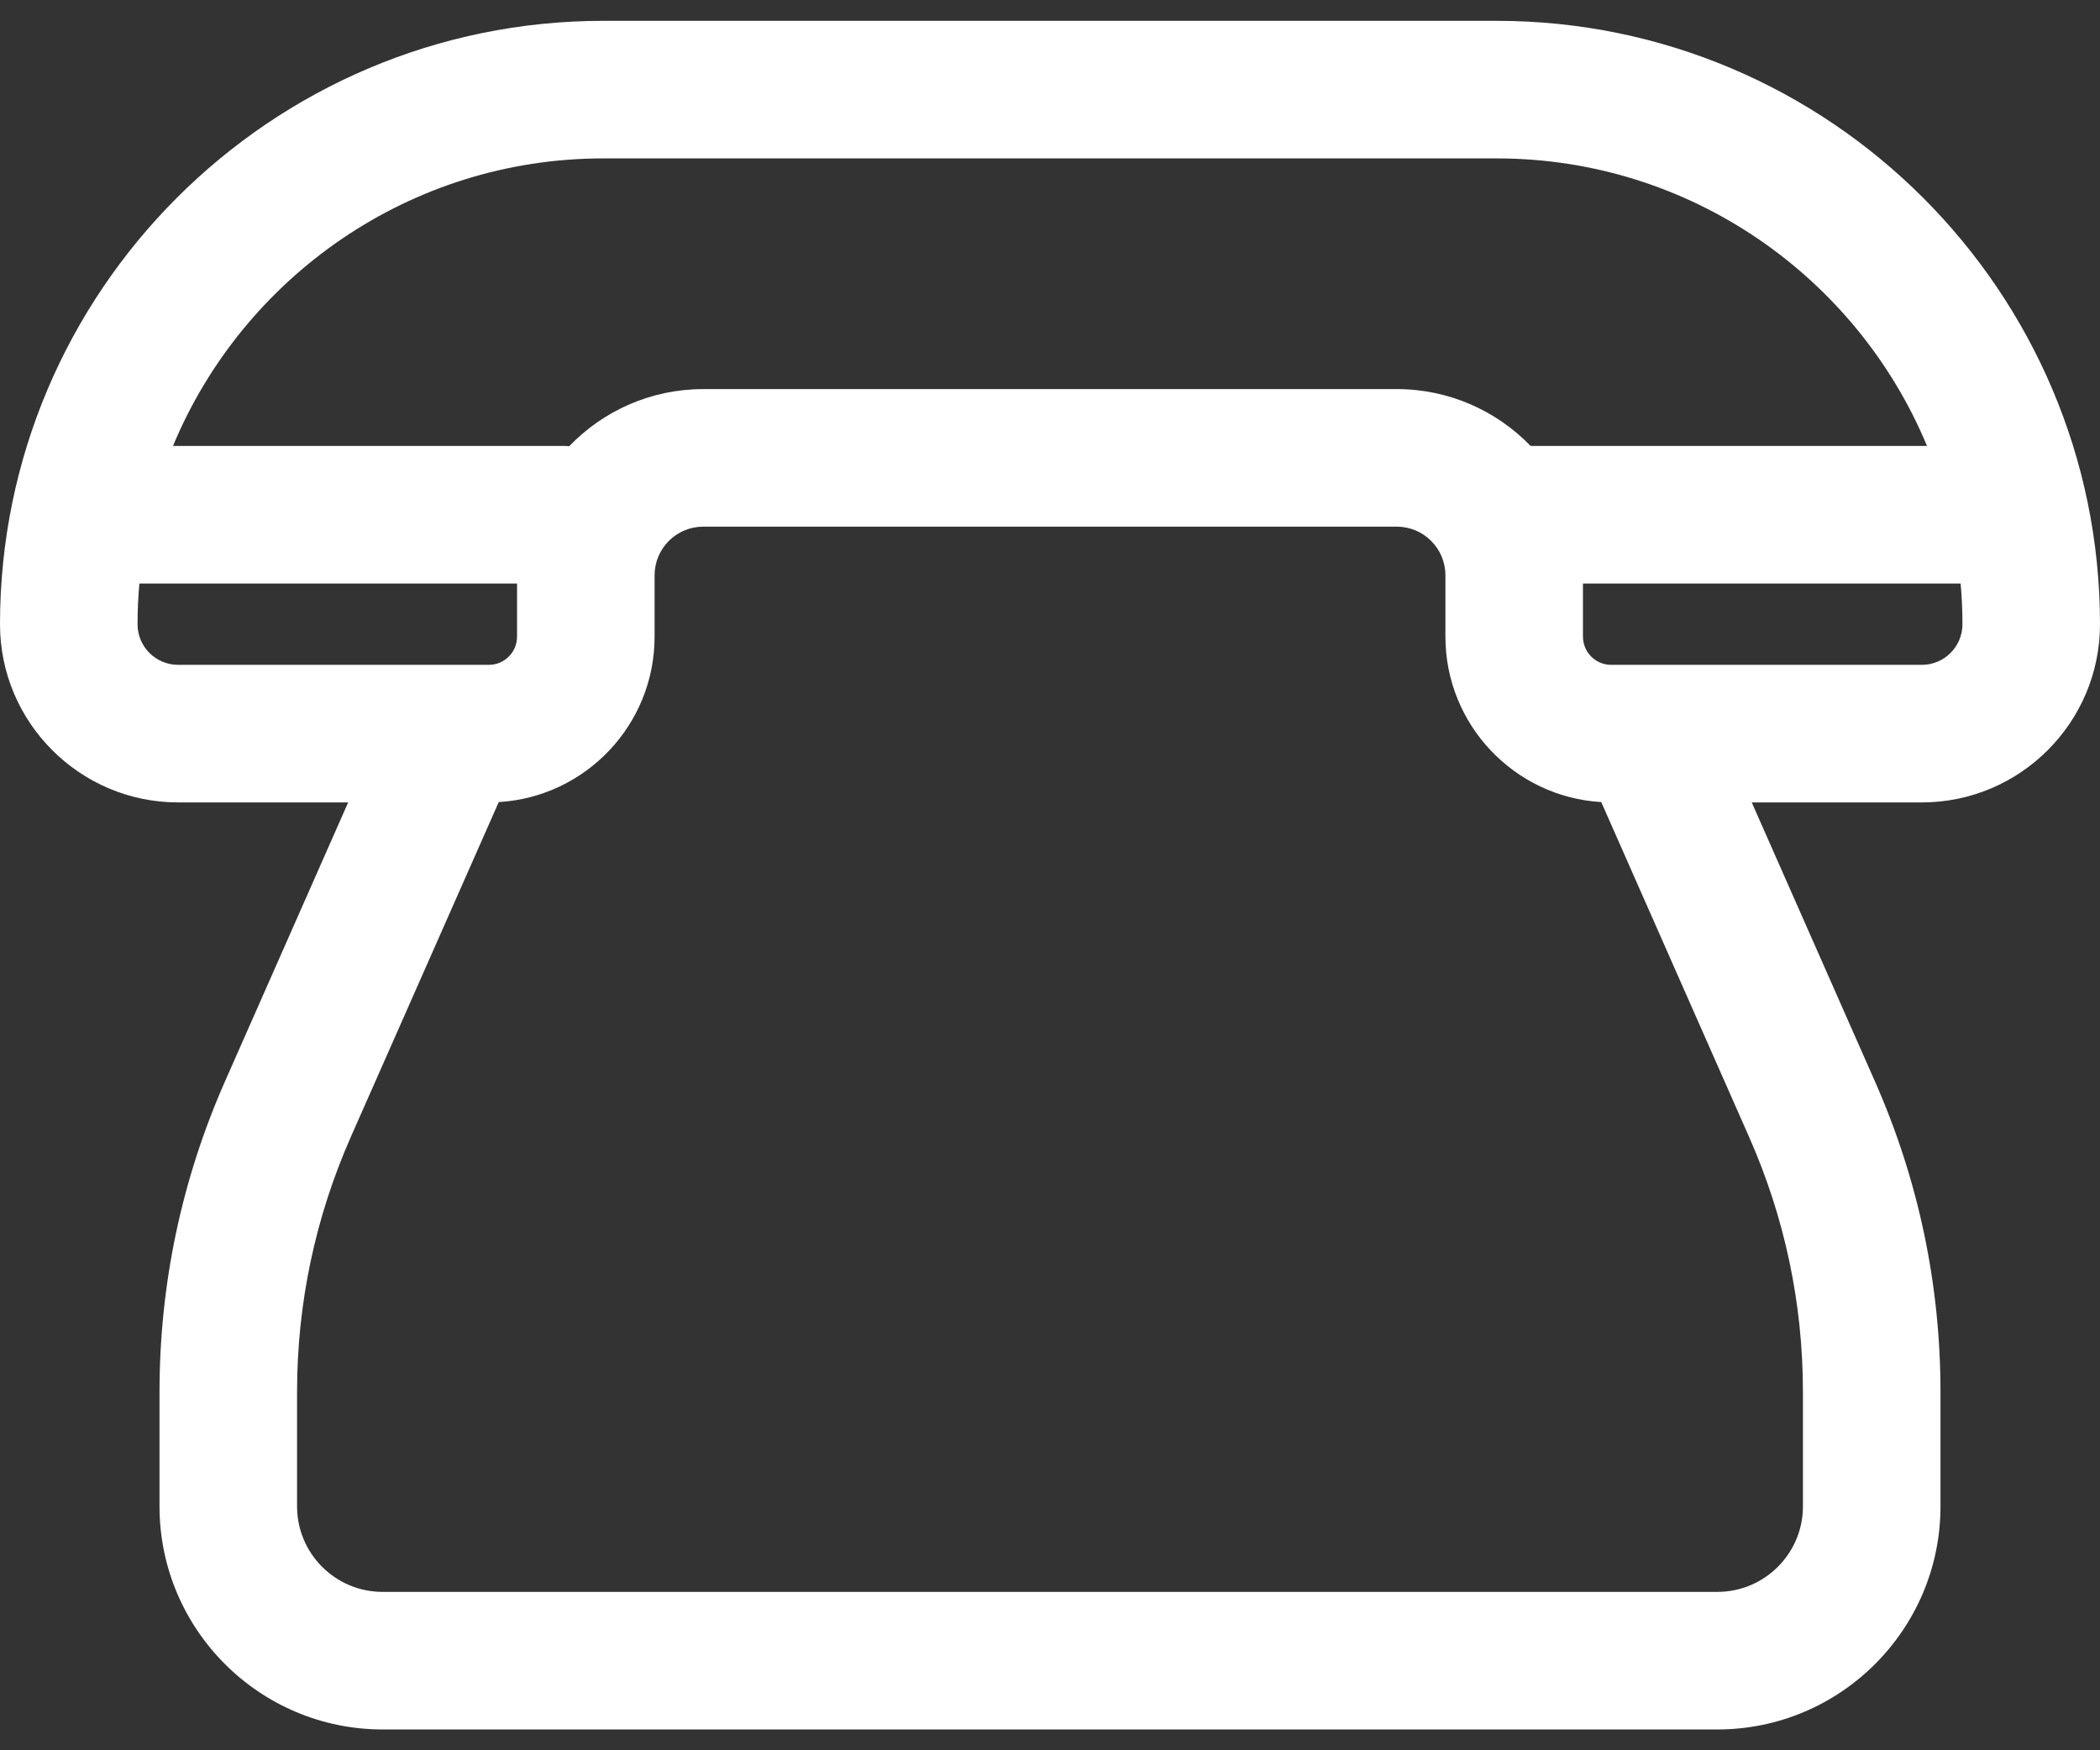 <svg width="24" height="20" viewBox="0 0 24 20" fill="none" xmlns="http://www.w3.org/2000/svg">
<rect x="0" y="0" width="24" height="20" fill="#333333" stroke="none"/>
<path d="M24 7.133C24 3.331 20.907 0.238 17.105 0.238H6.895C3.093 0.238 0 3.331 0 7.133C0 8.255 0.913 9.169 2.036 9.169H3.979L2.572 12.355C2.075 13.481 1.823 14.677 1.823 15.908V17.213C1.823 18.619 2.967 19.762 4.372 19.762H19.628C21.033 19.762 22.177 18.619 22.177 17.213V15.908C22.177 14.677 21.925 13.481 21.427 12.355L20.02 9.169H21.964C23.087 9.169 24 8.255 24 7.133ZM6.895 1.81H17.105V1.81C19.319 1.81 21.222 3.169 22.023 5.096H17.493C17.106 4.696 16.563 4.446 15.963 4.446H8.037C7.436 4.446 6.892 4.697 6.505 5.099C6.49 5.098 6.475 5.096 6.46 5.096H1.977C2.778 3.169 4.681 1.81 6.895 1.81ZM2.036 7.597C1.78 7.597 1.572 7.389 1.572 7.133C1.572 6.976 1.579 6.822 1.593 6.668H5.909V7.275C5.909 7.452 5.765 7.597 5.587 7.597H2.036V7.597ZM20.605 15.907V17.213C20.605 17.752 20.166 18.19 19.628 18.19H4.372C3.833 18.19 3.395 17.752 3.395 17.213V15.907C3.395 14.896 3.602 13.915 4.01 12.99L5.7 9.165C6.692 9.107 7.481 8.282 7.481 7.275V6.574C7.481 6.267 7.73 6.018 8.037 6.018H15.963C16.27 6.018 16.519 6.267 16.519 6.574V7.275C16.519 8.281 17.308 9.107 18.3 9.165L19.989 12.99C20.398 13.915 20.605 14.896 20.605 15.907ZM18.413 7.597V7.597C18.235 7.597 18.091 7.452 18.091 7.275V6.668H22.407C22.421 6.822 22.428 6.976 22.428 7.133C22.428 7.389 22.22 7.597 21.964 7.597H18.413V7.597Z" fill="white"/>
</svg>
